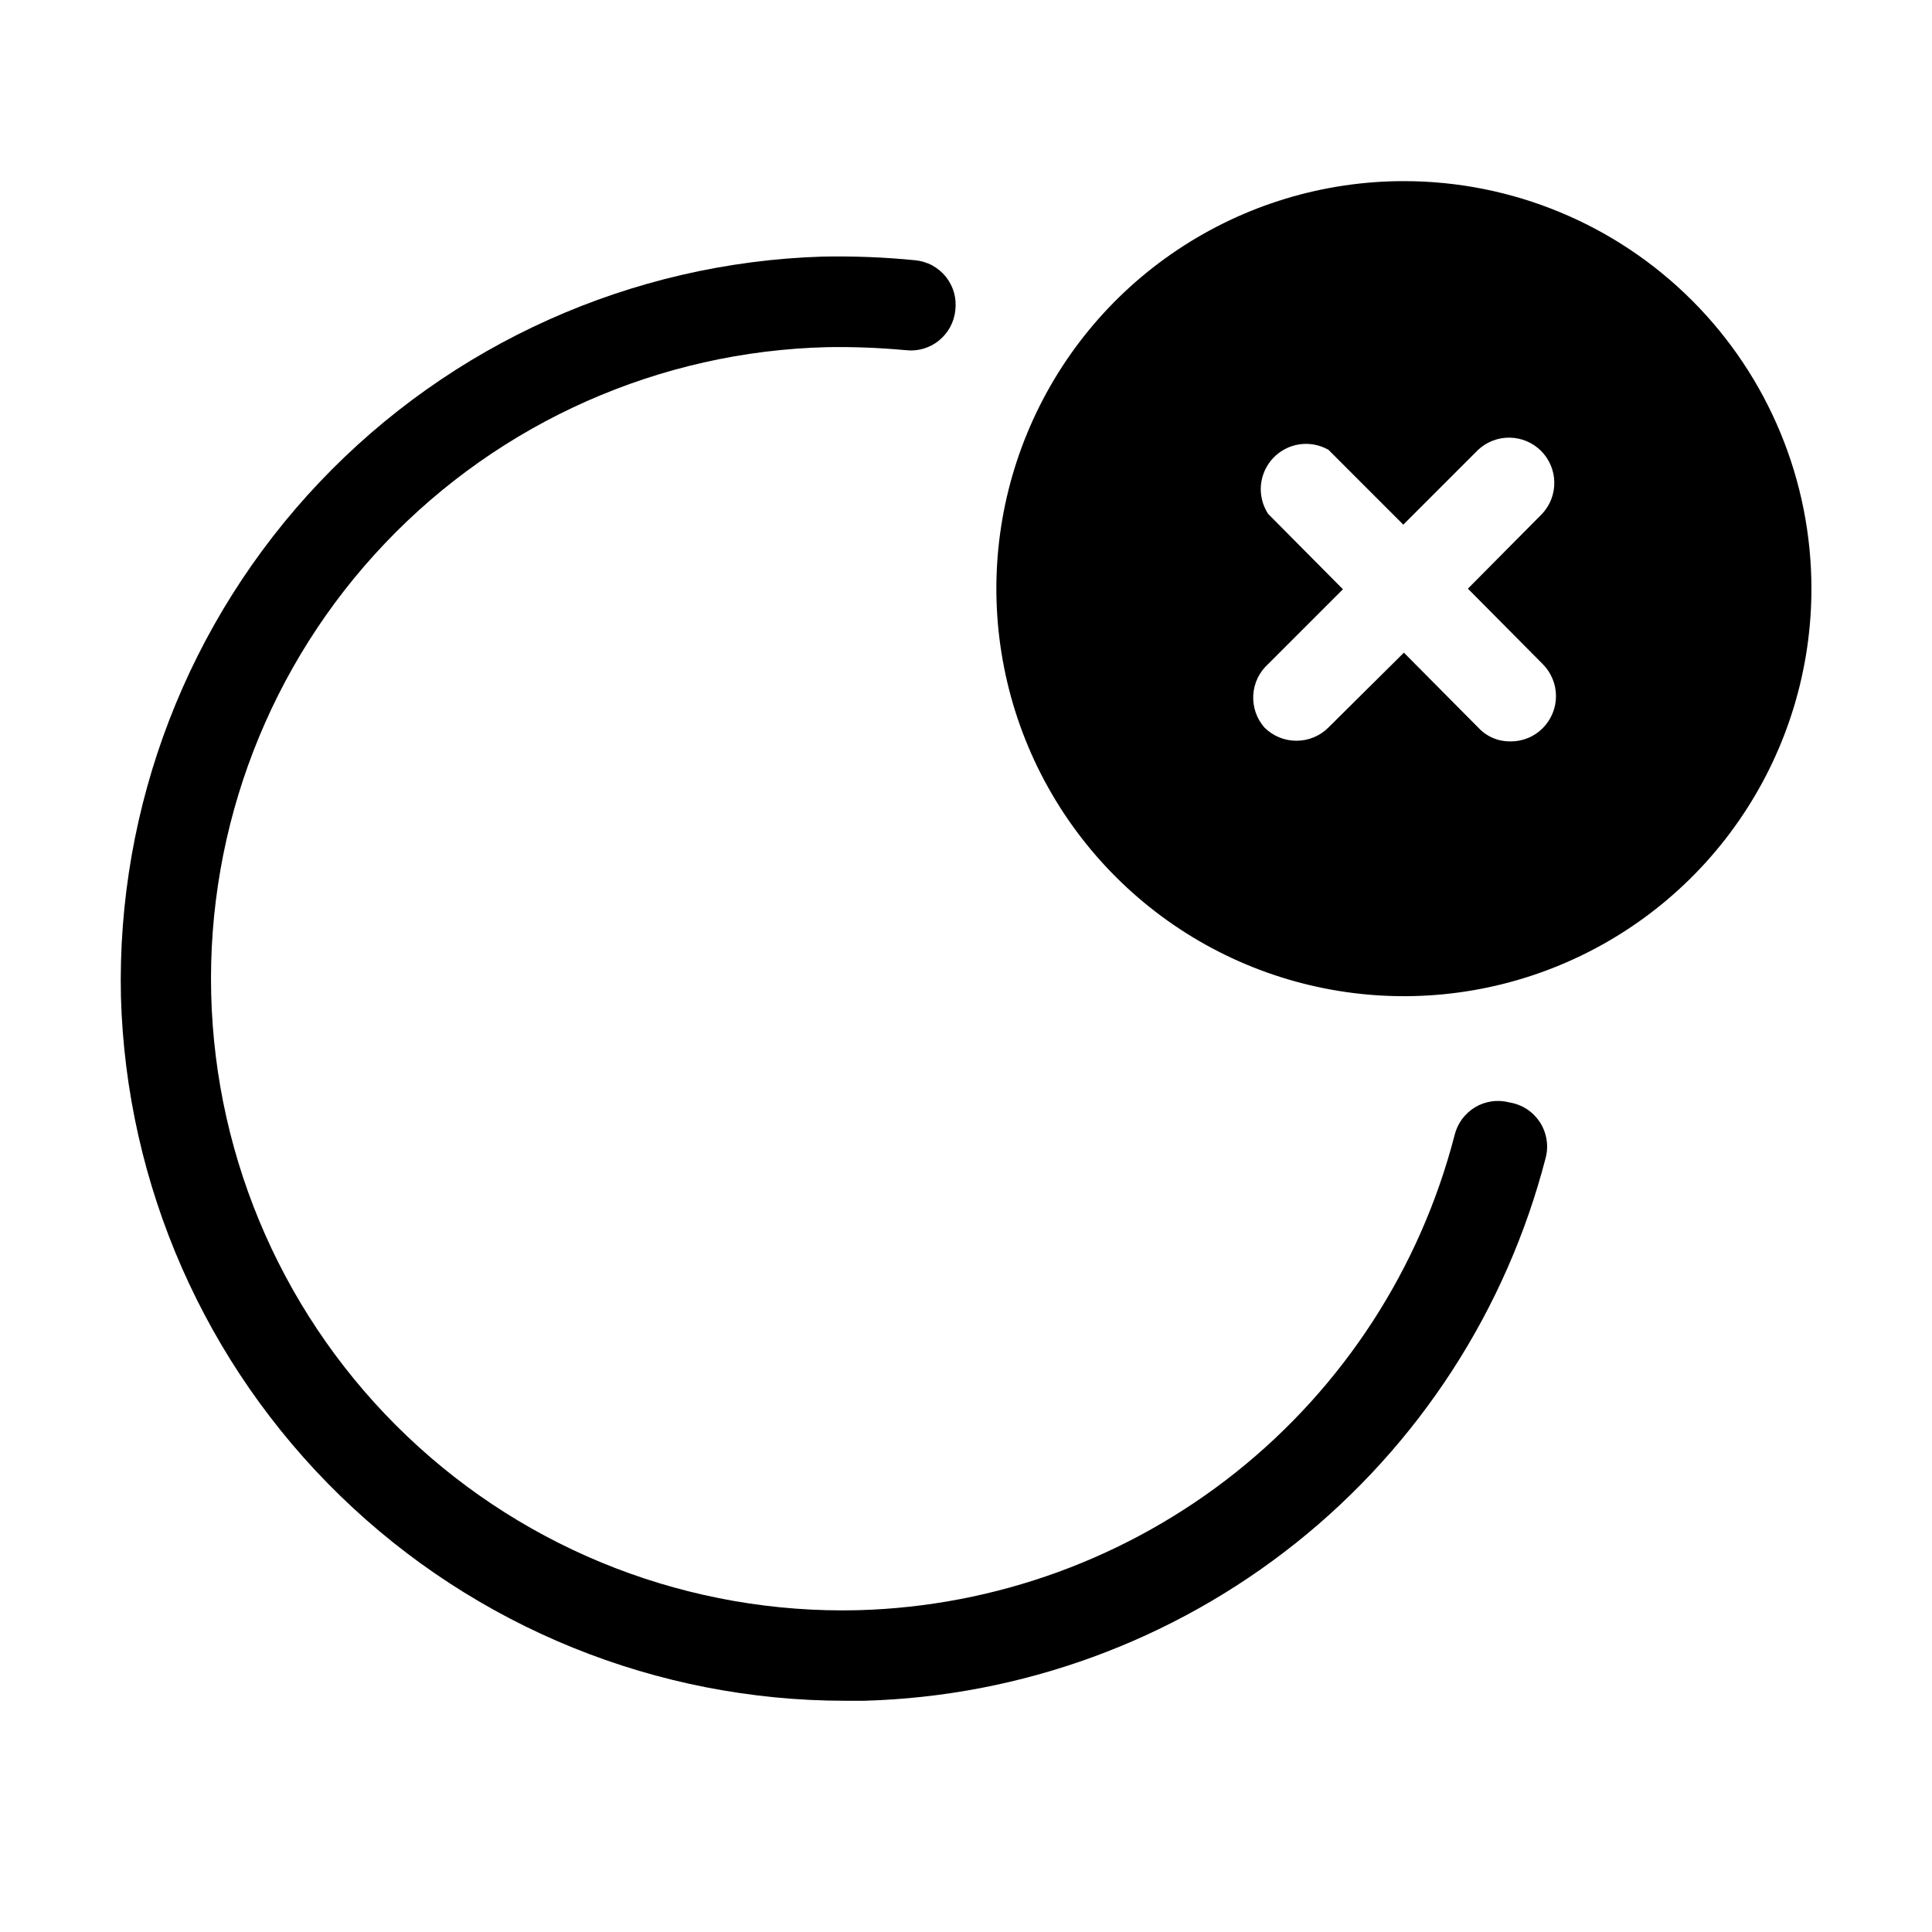 <svg width="32" height="32" viewBox="0 0 32 32" fill="none" xmlns="http://www.w3.org/2000/svg">
<path d="M23.253 3C21.918 3 20.613 3.396 19.503 4.138C18.393 4.879 17.528 5.933 17.017 7.167C16.506 8.4 16.372 9.757 16.633 11.067C16.893 12.376 17.536 13.579 18.48 14.523C19.424 15.467 20.627 16.11 21.936 16.37C23.245 16.631 24.603 16.497 25.836 15.986C27.07 15.475 28.124 14.61 28.865 13.5C29.607 12.39 30.003 11.085 30.003 9.75C30.003 7.96 29.292 6.243 28.026 4.977C26.76 3.711 25.043 3 23.253 3ZM25.553 11C25.693 11.141 25.772 11.331 25.772 11.53C25.772 11.729 25.693 11.919 25.553 12.06C25.484 12.13 25.401 12.186 25.31 12.223C25.219 12.261 25.122 12.28 25.023 12.28C24.924 12.282 24.826 12.264 24.735 12.226C24.643 12.188 24.561 12.132 24.493 12.06L23.253 10.81L22.003 12.05C21.862 12.191 21.672 12.269 21.473 12.269C21.274 12.269 21.084 12.191 20.943 12.05C20.813 11.902 20.747 11.709 20.758 11.513C20.769 11.316 20.857 11.132 21.003 11L22.243 9.76L21.003 8.51C20.912 8.369 20.87 8.201 20.885 8.034C20.901 7.867 20.971 7.71 21.087 7.587C21.202 7.465 21.355 7.385 21.521 7.36C21.687 7.335 21.857 7.367 22.003 7.45L23.243 8.69L24.483 7.45C24.625 7.318 24.813 7.245 25.008 7.249C25.202 7.252 25.387 7.331 25.525 7.468C25.662 7.606 25.741 7.791 25.744 7.985C25.748 8.18 25.675 8.368 25.543 8.51L24.313 9.75L25.553 11Z" fill="black"/>
<path d="M25.003 18.26C24.908 18.235 24.808 18.228 24.711 18.242C24.613 18.255 24.519 18.288 24.434 18.338C24.35 18.389 24.276 18.456 24.217 18.535C24.159 18.614 24.116 18.704 24.093 18.8C23.523 21.006 22.251 22.967 20.469 24.387C18.686 25.806 16.491 26.608 14.213 26.67C11.439 26.738 8.751 25.701 6.742 23.787C4.732 21.873 3.566 19.239 3.498 16.465C3.43 13.691 4.467 11.003 6.381 8.994C8.295 6.985 10.929 5.818 13.703 5.75C14.137 5.743 14.571 5.76 15.003 5.8C15.1 5.811 15.199 5.803 15.293 5.776C15.387 5.748 15.475 5.703 15.551 5.641C15.627 5.58 15.69 5.504 15.737 5.418C15.784 5.332 15.813 5.237 15.823 5.14C15.835 5.041 15.828 4.941 15.801 4.845C15.773 4.749 15.727 4.66 15.665 4.582C15.602 4.505 15.524 4.441 15.437 4.394C15.349 4.347 15.252 4.319 15.153 4.31C14.645 4.26 14.134 4.24 13.623 4.25C10.461 4.349 7.467 5.693 5.29 7.989C3.114 10.285 1.933 13.347 2.003 16.51C2.091 19.633 3.395 22.599 5.636 24.776C7.877 26.954 10.878 28.171 14.003 28.17H14.313C16.917 28.098 19.426 27.181 21.463 25.558C23.5 23.934 24.953 21.692 25.603 19.17C25.628 19.071 25.632 18.967 25.614 18.866C25.597 18.765 25.559 18.669 25.503 18.583C25.446 18.498 25.373 18.425 25.287 18.369C25.201 18.314 25.104 18.276 25.003 18.26Z" fill="black"/>
</svg>
